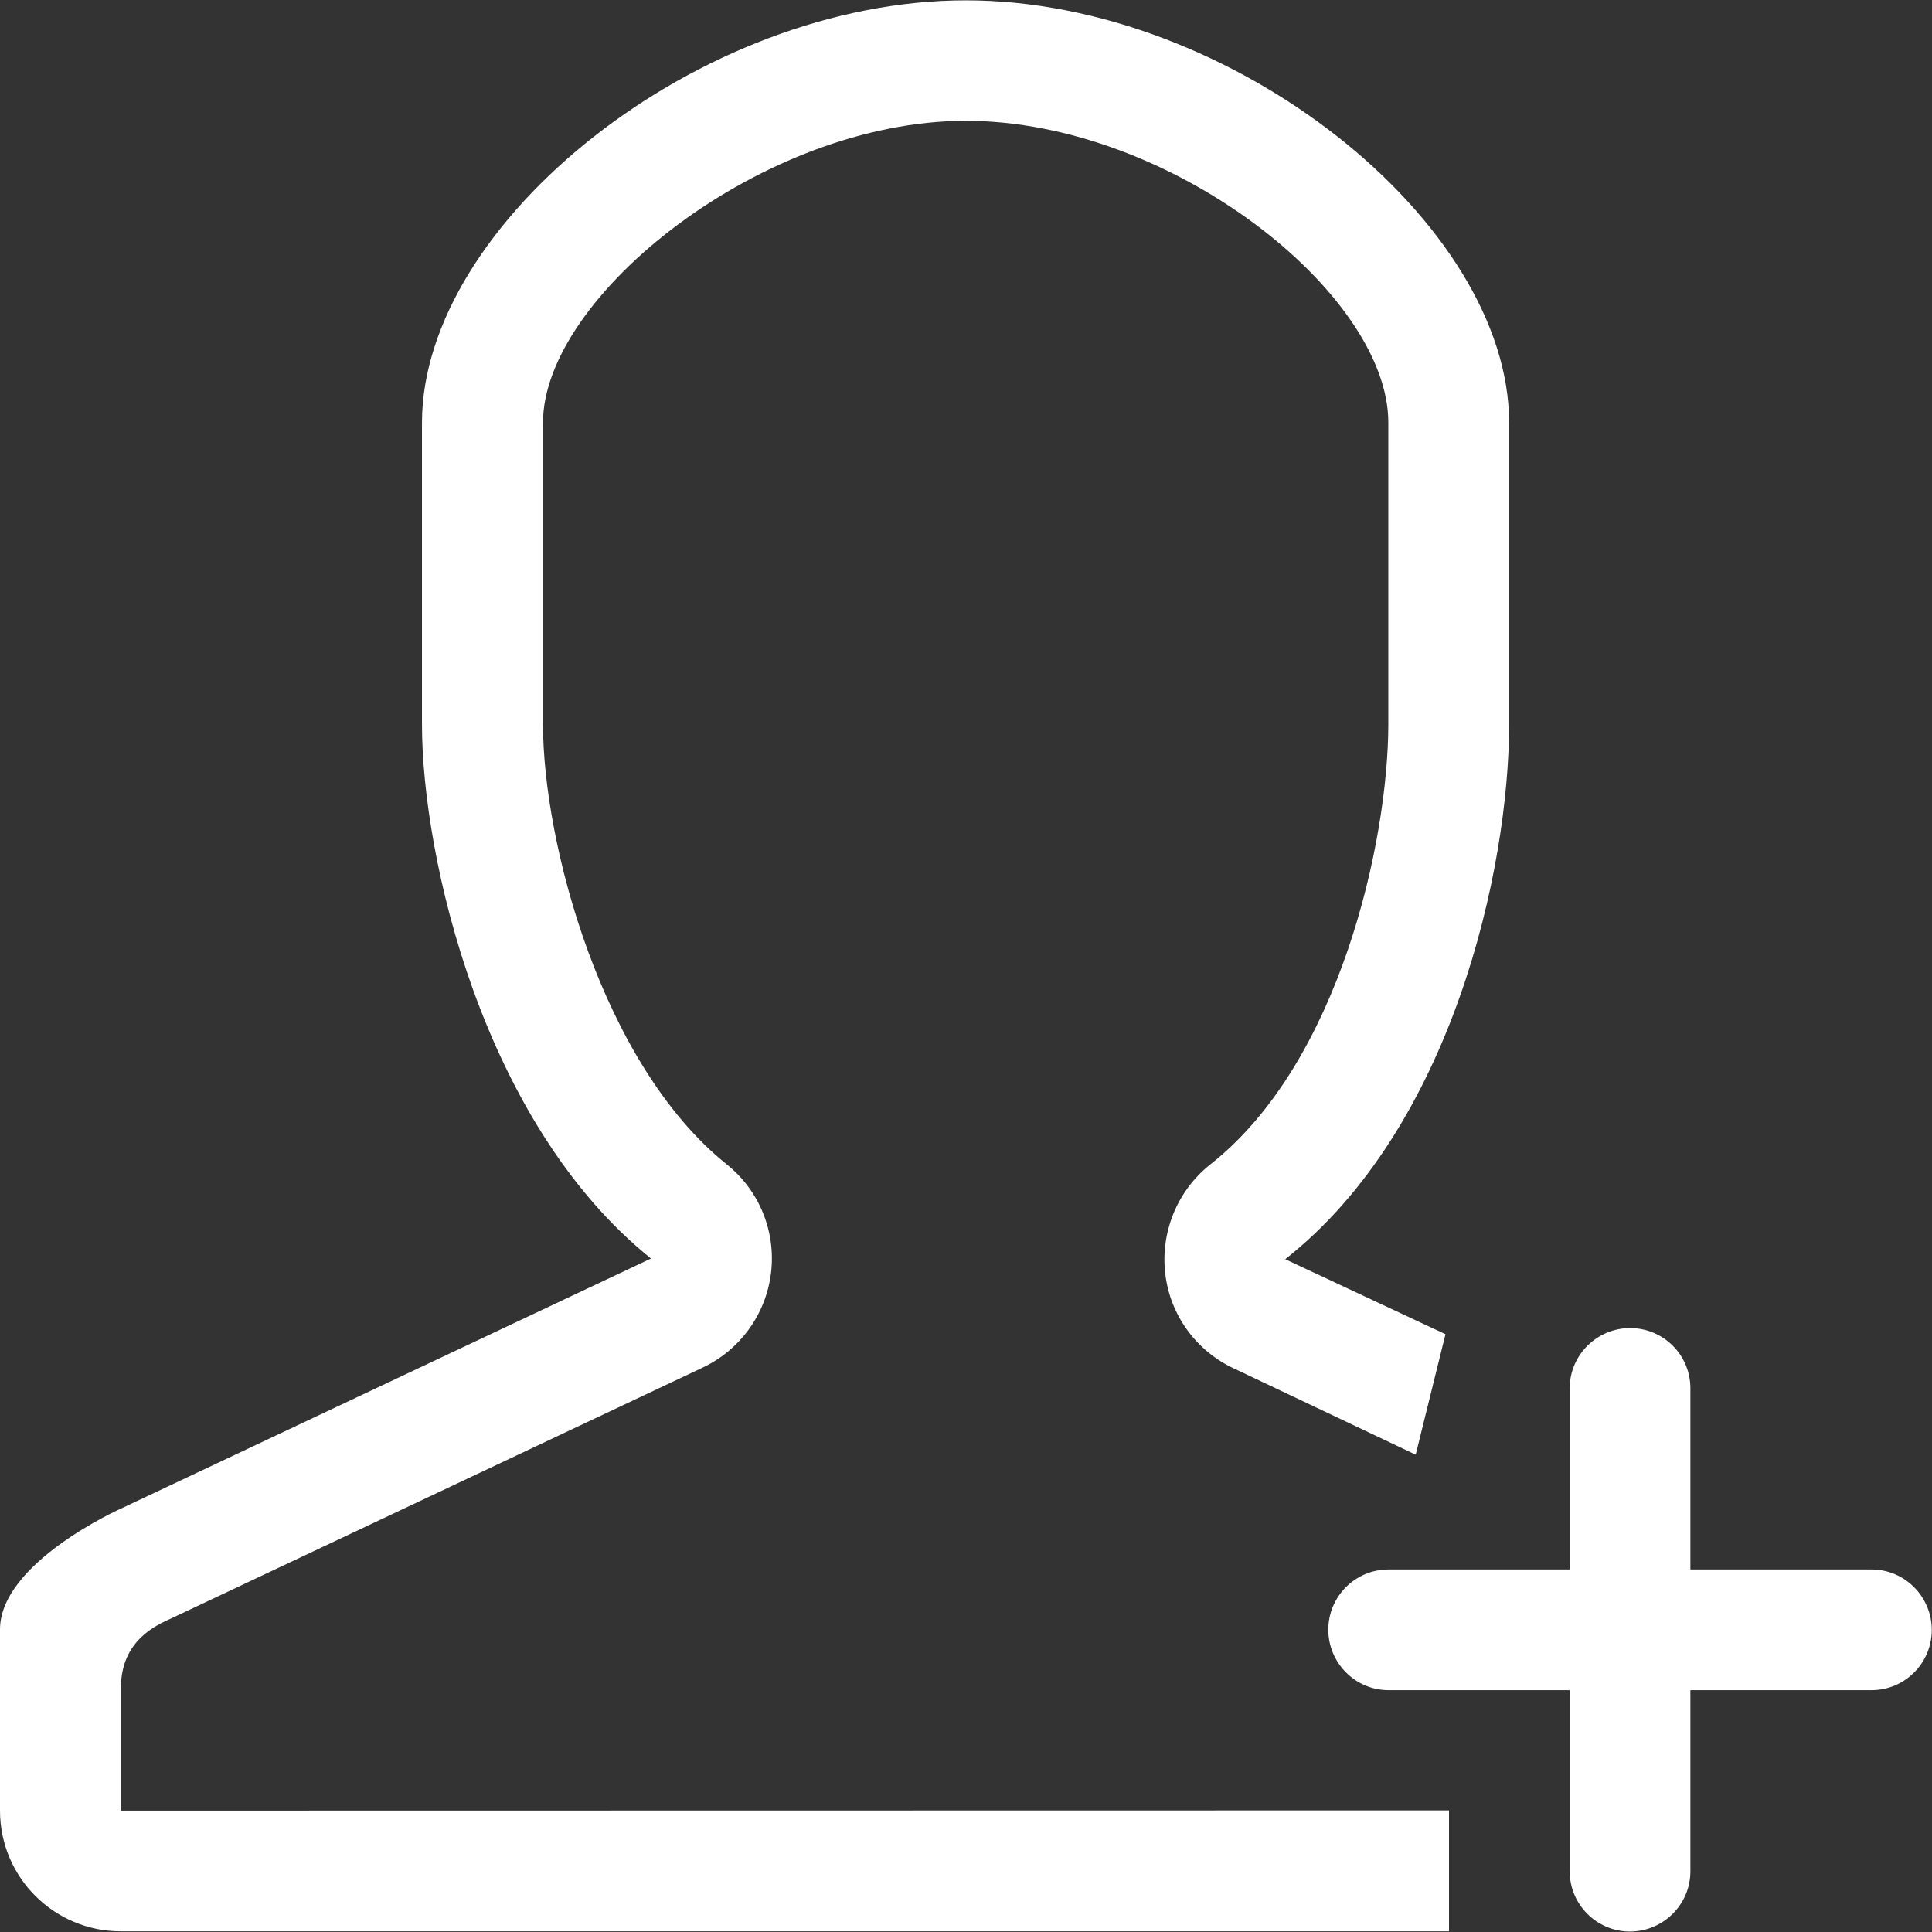 <svg xmlns="http://www.w3.org/2000/svg" width="17" height="17" viewBox="0 0 17 17"><rect x="0" y="0" width="17" height="17" fill="#333333" stroke="none"/><title>user-follow</title><path fill="#fff" d="M1.064 14.853c0-.422.317-.555.444-.613l4.666-2.202c.334-.154.565-.47.61-.835s-.102-.728-.39-.958C5.292 9.36 4.778 7.41 4.778 6.375V3.718c0-1.11 1.932-2.655 3.72-2.655 1.805 0 3.718 1.52 3.718 2.654v2.654c0 1.022-.425 2.977-1.565 3.874-.29.23-.44.592-.398.96s.275.686.612.84l1.592.755.262-1.06-1.41-.66c1.47-1.158 1.97-3.434 1.97-4.71V3.72c0-1.76-2.435-3.717-4.78-3.717S3.713 1.96 3.713 3.72v2.654c0 1.16.53 3.507 2.015 4.7l-4.667 2.202S0 13.75 0 14.338v1.594c0 .587.476 1.062 1.063 1.062H12.75V15.93l-11.686.002v-1.078zm15.404-1.043h-1.594v-1.594c0-.294-.238-.53-.53-.53s-.532.237-.532.53v1.594h-1.594c-.293 0-.53.238-.53.53s.237.532.53.532h1.594v1.594c0 .293.238.53.53.53s.532-.237.532-.53v-1.594h1.594c.293 0 .53-.238.53-.53s-.237-.532-.53-.532z"/></svg>
